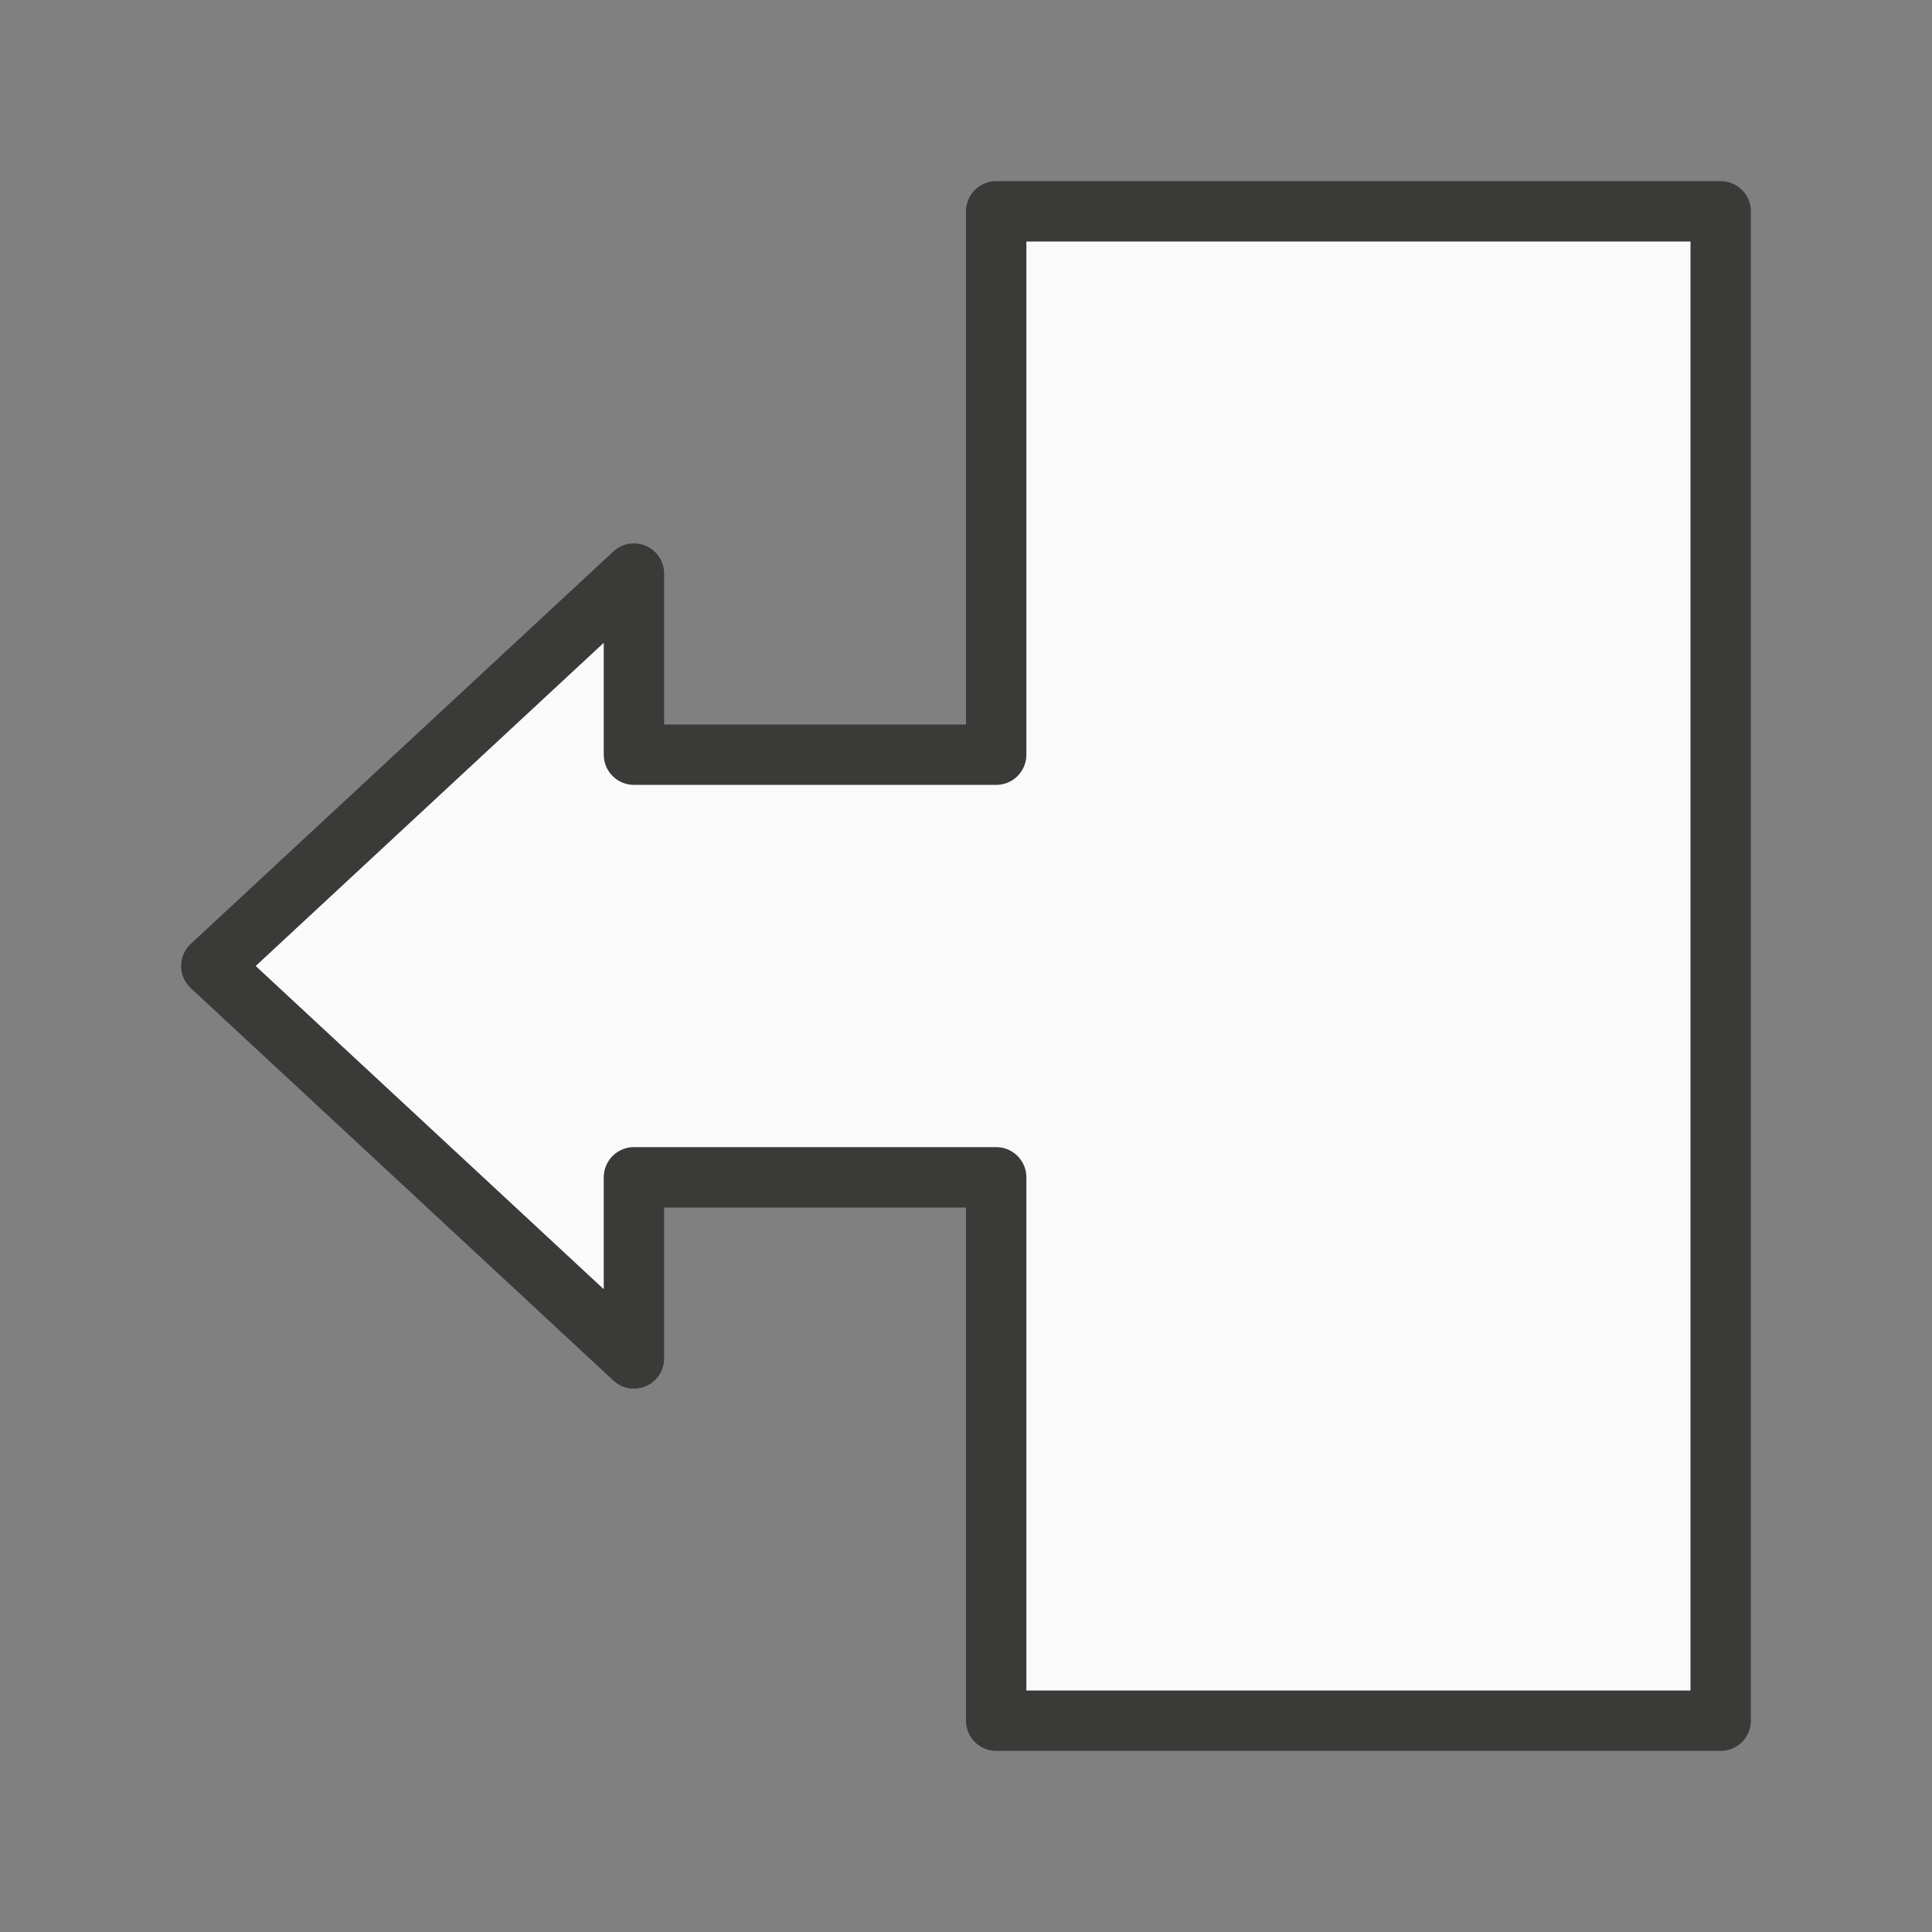 <svg viewBox="0 0 32 32" xmlns="http://www.w3.org/2000/svg"><rect x="0" y="0" width="32" height="32" fill="#808080" stroke="none"/><path d="m28.5 3.5v25h-12v-9h-6v3l-7-6.5 7-6.5v3h6v-9z" fill="#fafafa" stroke="#3a3a38" stroke-linecap="round" stroke-linejoin="round"/></svg>